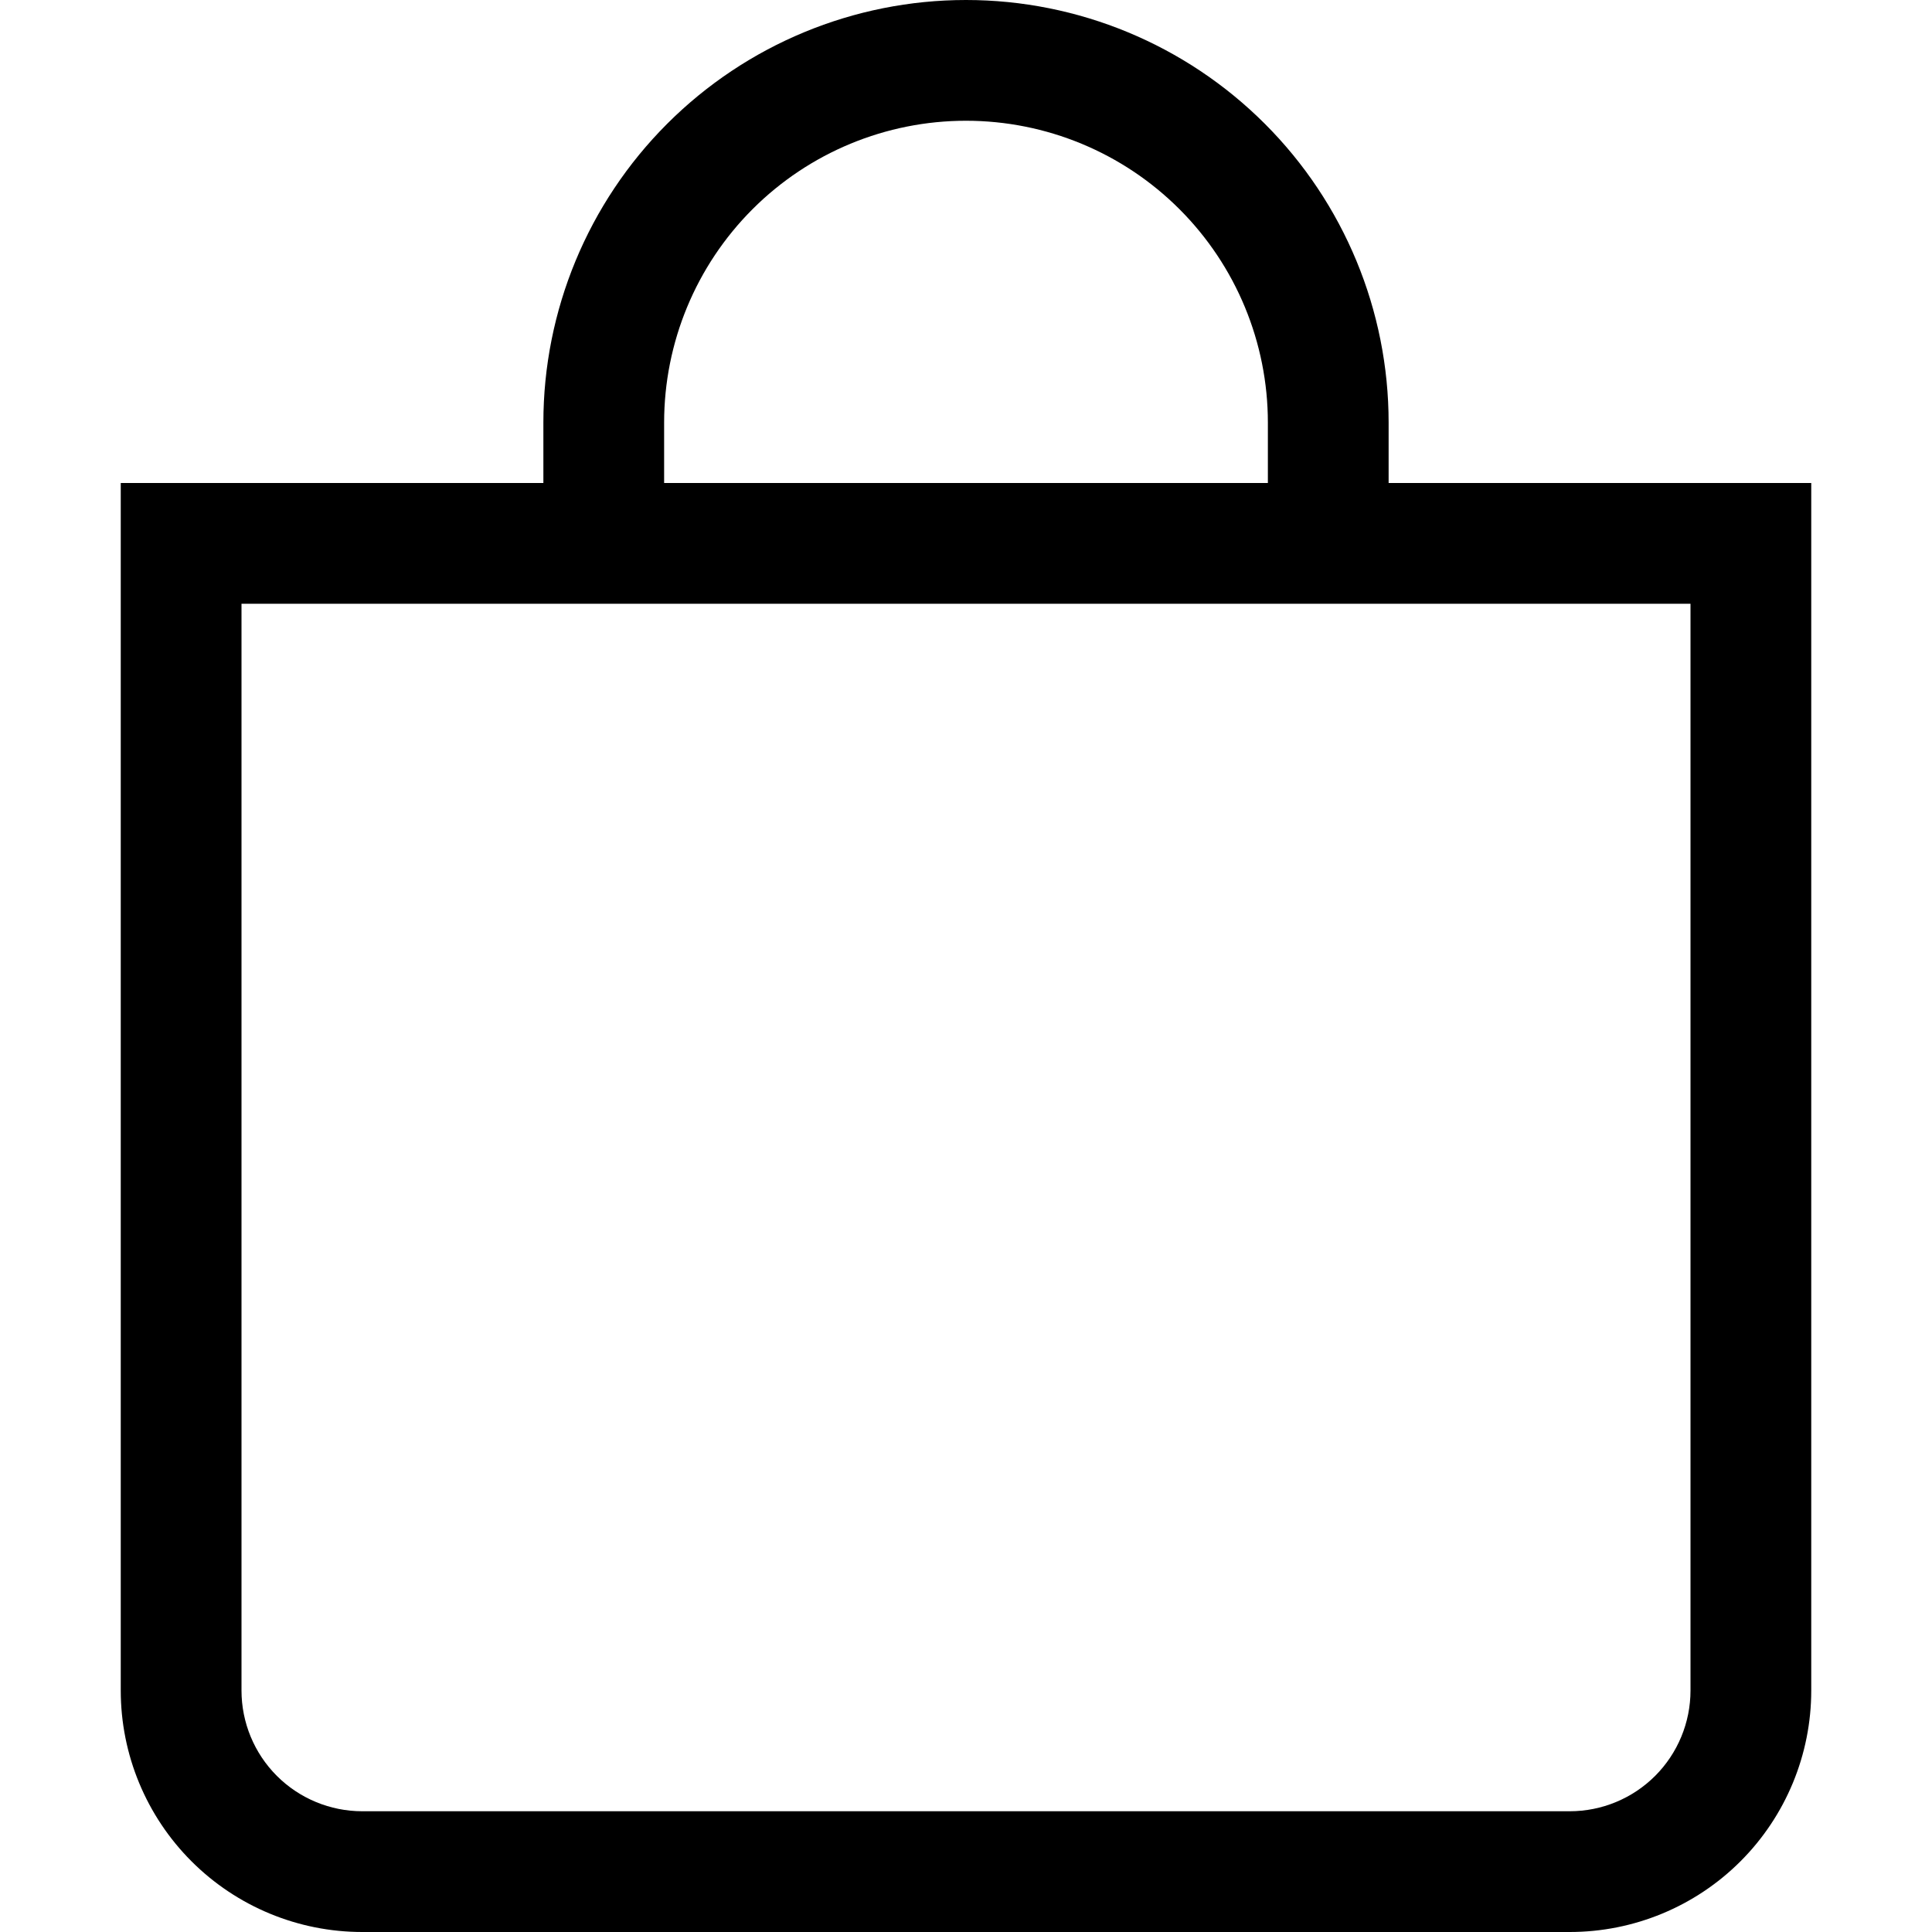 <svg width="56" height="56" viewBox="0 0 56 56" fill="none" xmlns="http://www.w3.org/2000/svg">
<path d="M28 3.5C30.321 3.5 32.546 4.422 34.187 6.063C35.828 7.704 36.75 9.929 36.75 12.25V14H19.25V12.25C19.25 9.929 20.172 7.704 21.813 6.063C23.454 4.422 25.679 3.5 28 3.5ZM40.25 14V12.25C40.25 9.001 38.959 5.885 36.662 3.588C34.365 1.291 31.249 0 28 0C24.751 0 21.635 1.291 19.338 3.588C17.041 5.885 15.75 9.001 15.75 12.25V14H3.5V49C3.5 50.856 4.237 52.637 5.55 53.95C6.863 55.263 8.643 56 10.5 56H45.5C47.356 56 49.137 55.263 50.45 53.95C51.763 52.637 52.5 50.856 52.5 49V14H40.25ZM7 17.5H49V49C49 49.928 48.631 50.819 47.975 51.475C47.319 52.131 46.428 52.5 45.5 52.5H10.5C9.572 52.5 8.681 52.131 8.025 51.475C7.369 50.819 7 49.928 7 49V17.5Z" fill="black"/>
</svg>
